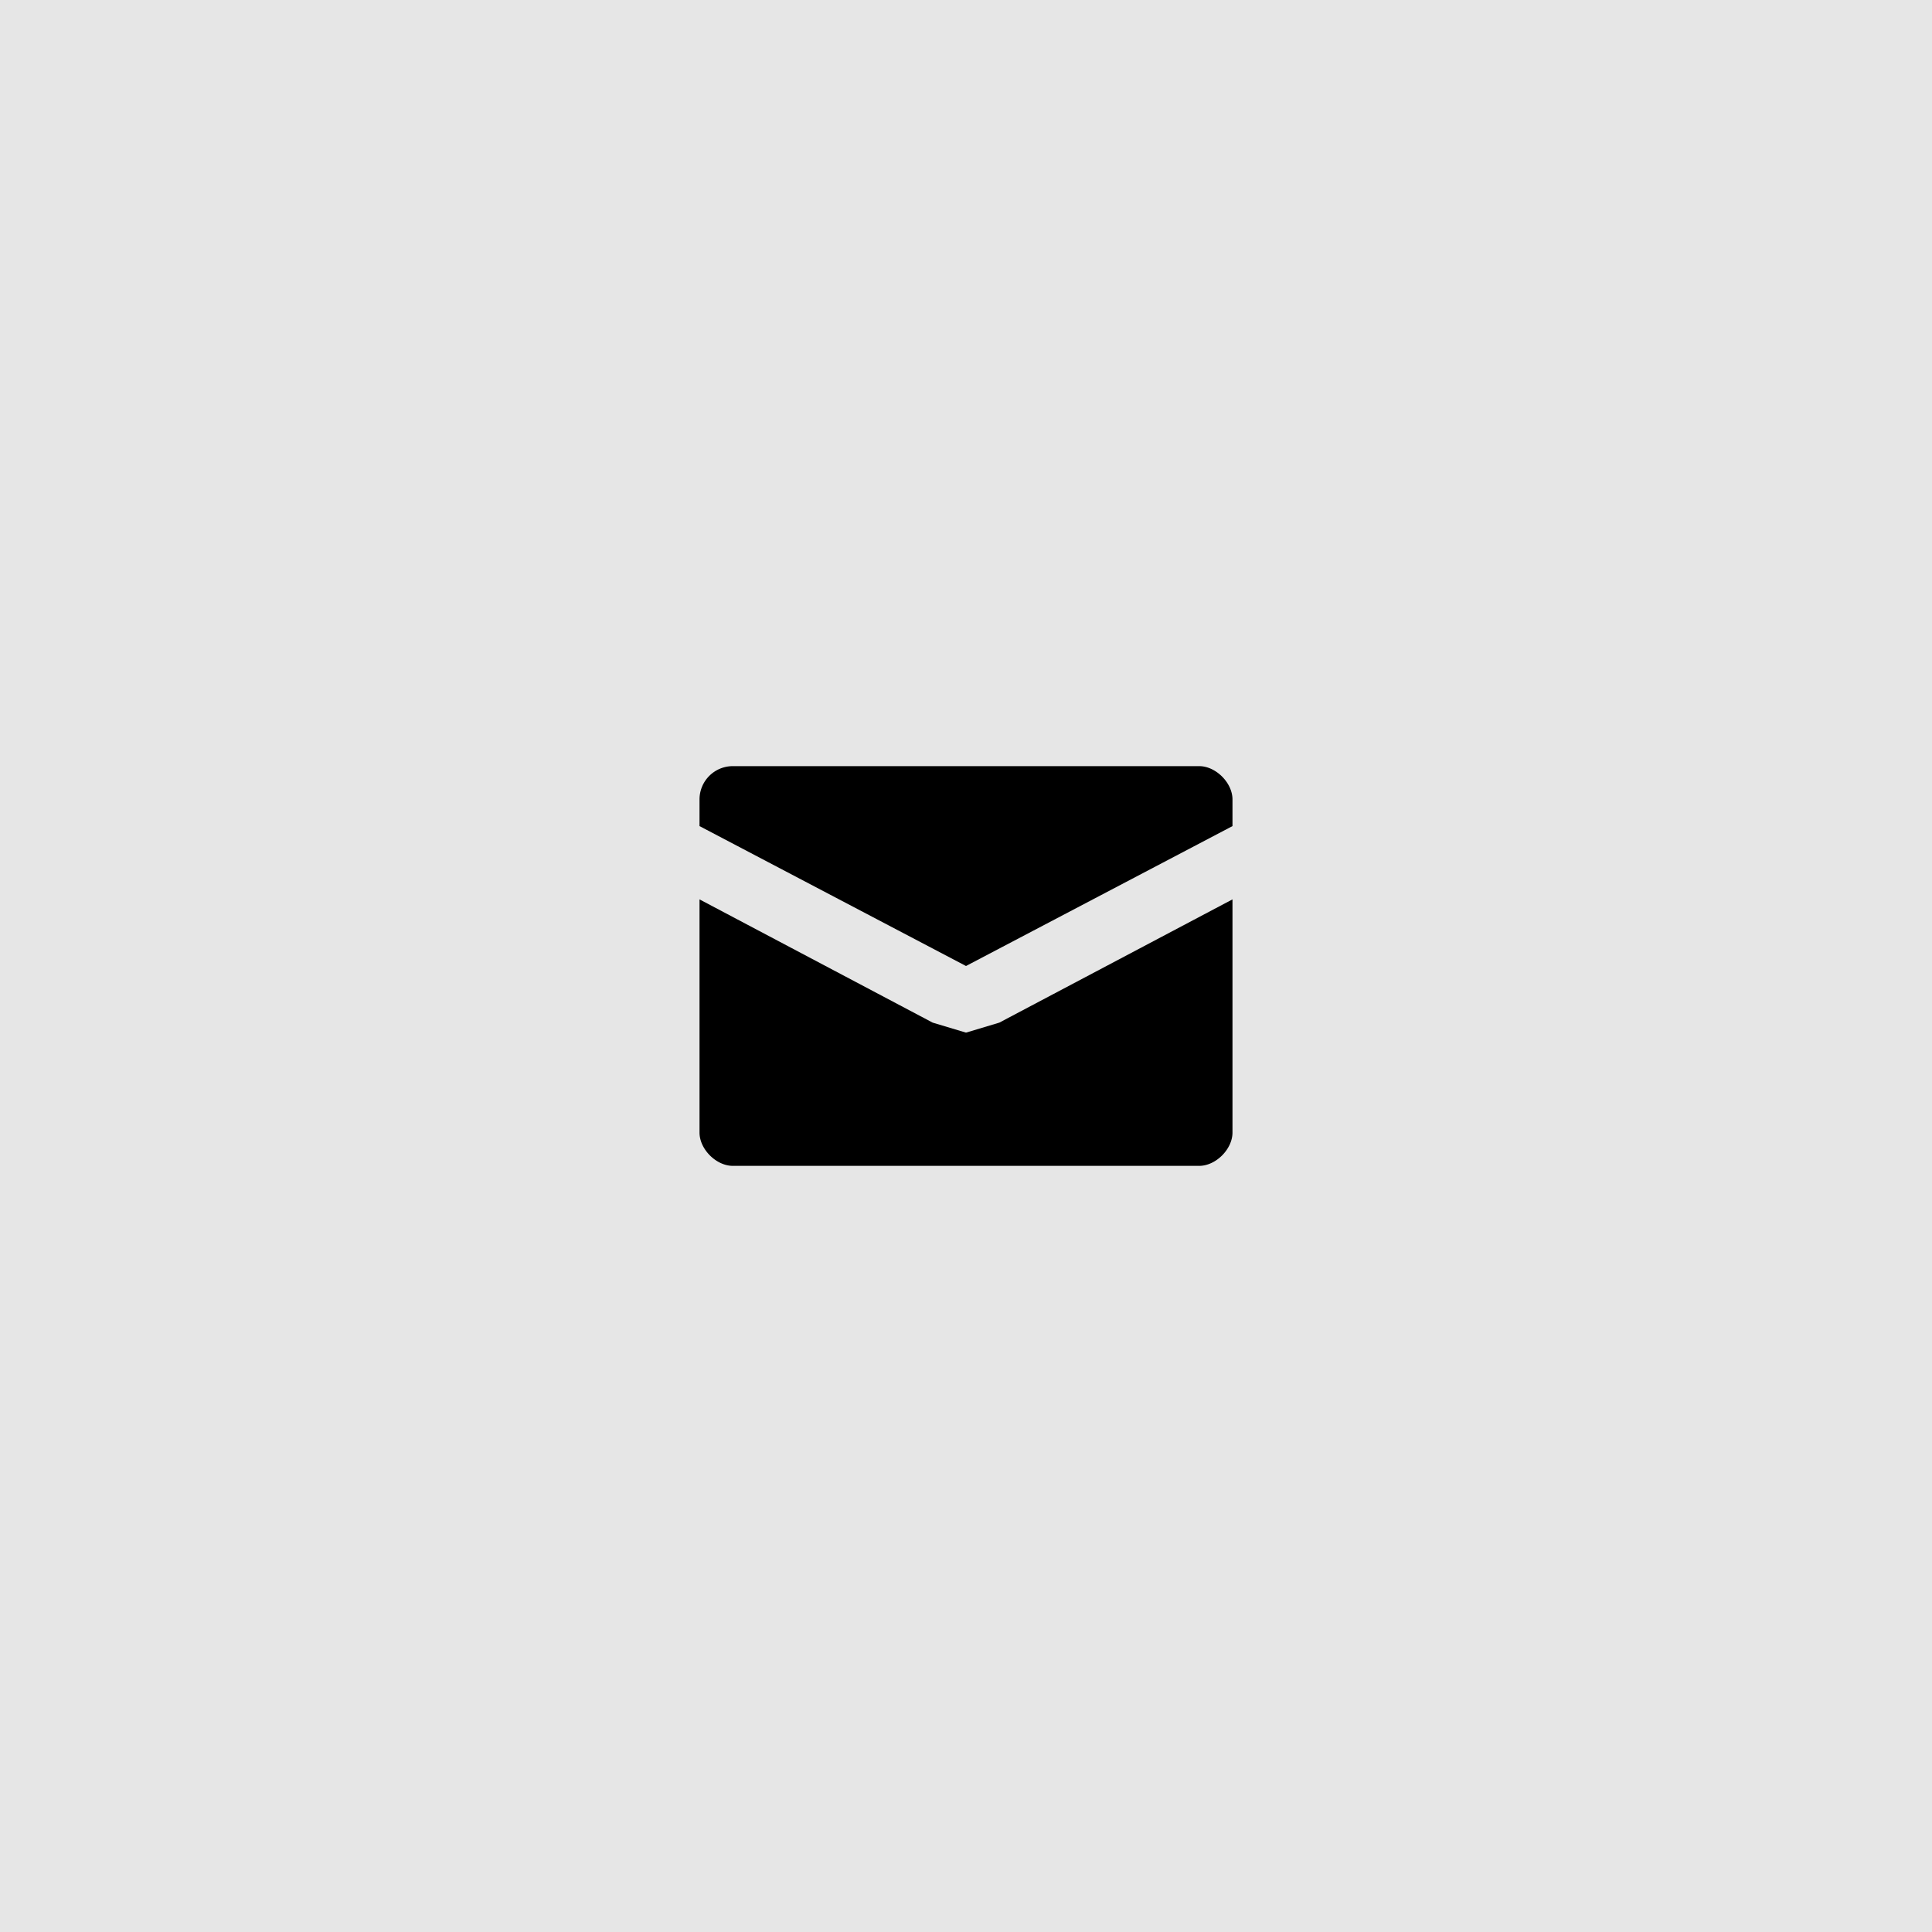 <svg xmlns="http://www.w3.org/2000/svg" width="58" height="58" fill="none"><path fill="#E6E6E6" d="M0 0h58v58H0z"/><path fill="#000" d="m29 31-1-.3-7-3.7v7c0 .5.5 1 1 1h14c.5 0 1-.5 1-1v-7l-7 3.7-1 .3Zm7-8H22a1 1 0 0 0-1 1v.8l8 4.2 8-4.2V24c0-.5-.5-1-1-1Z"/></svg>